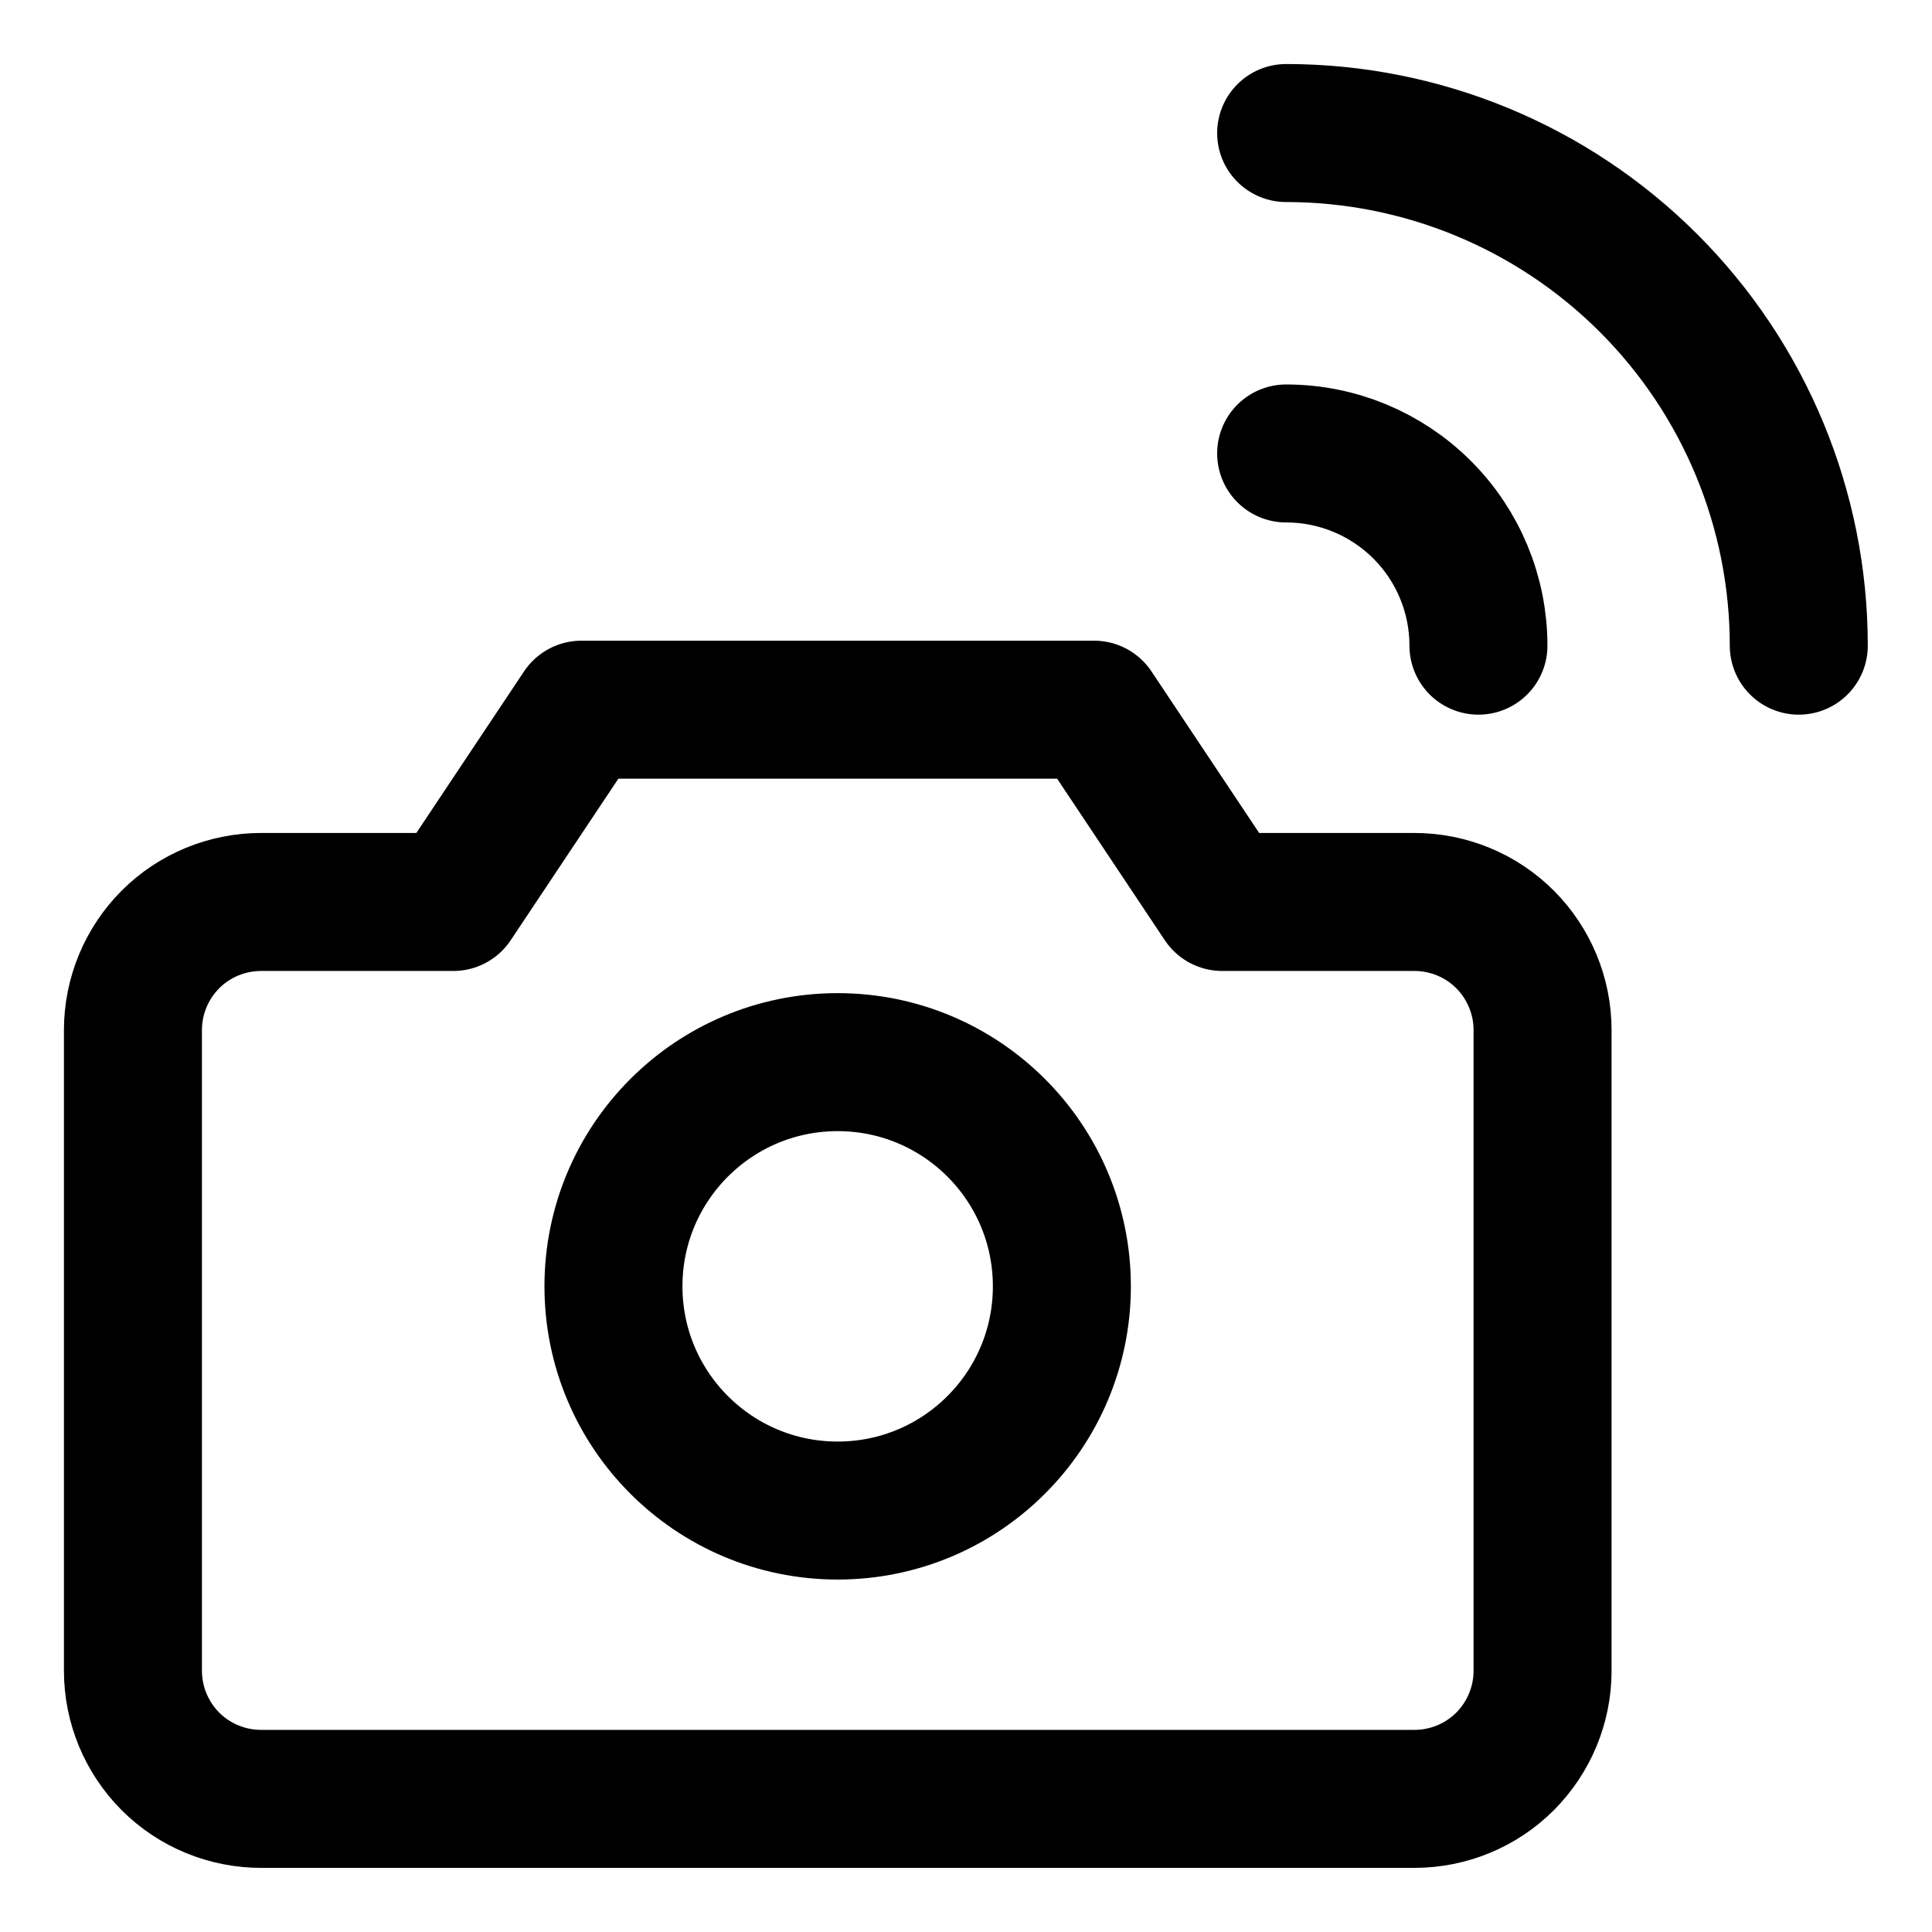 <svg width="21" height="21" viewBox="0 0 21 21" fill="none" xmlns="http://www.w3.org/2000/svg">
<g clip-path="url(#clip0_146_401276)">
<path d="M13.98 1.446C15.458 1.446 16.875 2.033 17.92 3.078C18.965 4.123 19.552 5.54 19.552 7.018" stroke="black" stroke-width="1.5" stroke-linecap="round" stroke-linejoin="round"/>
<path d="M13.98 4.929C14.535 4.929 15.066 5.149 15.458 5.541C15.85 5.932 16.07 6.464 16.07 7.018" stroke="black" stroke-width="1.5" stroke-linecap="round" stroke-linejoin="round"/>
<path d="M16.767 11.196C16.767 10.827 16.62 10.473 16.359 10.211C16.098 9.95 15.743 9.804 15.374 9.804H13.285L11.892 7.714H6.32L4.927 9.804H2.838C2.469 9.804 2.114 9.95 1.853 10.211C1.592 10.473 1.445 10.827 1.445 11.196V18.161C1.445 18.53 1.592 18.884 1.853 19.146C2.114 19.407 2.469 19.553 2.838 19.553H15.374C15.743 19.553 16.098 19.407 16.359 19.146C16.62 18.884 16.767 18.53 16.767 18.161V11.196Z" stroke="black" stroke-width="1.5" stroke-linecap="round" stroke-linejoin="round"/>
<path d="M9.105 16.419C10.451 16.419 11.542 15.328 11.542 13.982C11.542 12.636 10.451 11.545 9.105 11.545C7.759 11.545 6.668 12.636 6.668 13.982C6.668 15.328 7.759 16.419 9.105 16.419Z" stroke="black" stroke-width="1.5" stroke-linecap="round" stroke-linejoin="round"/>
</g>
<defs>
<clipPath id="clip0_146_401276">
<rect width="21" height="21" fill="white"/>
</clipPath>
</defs>
</svg>
